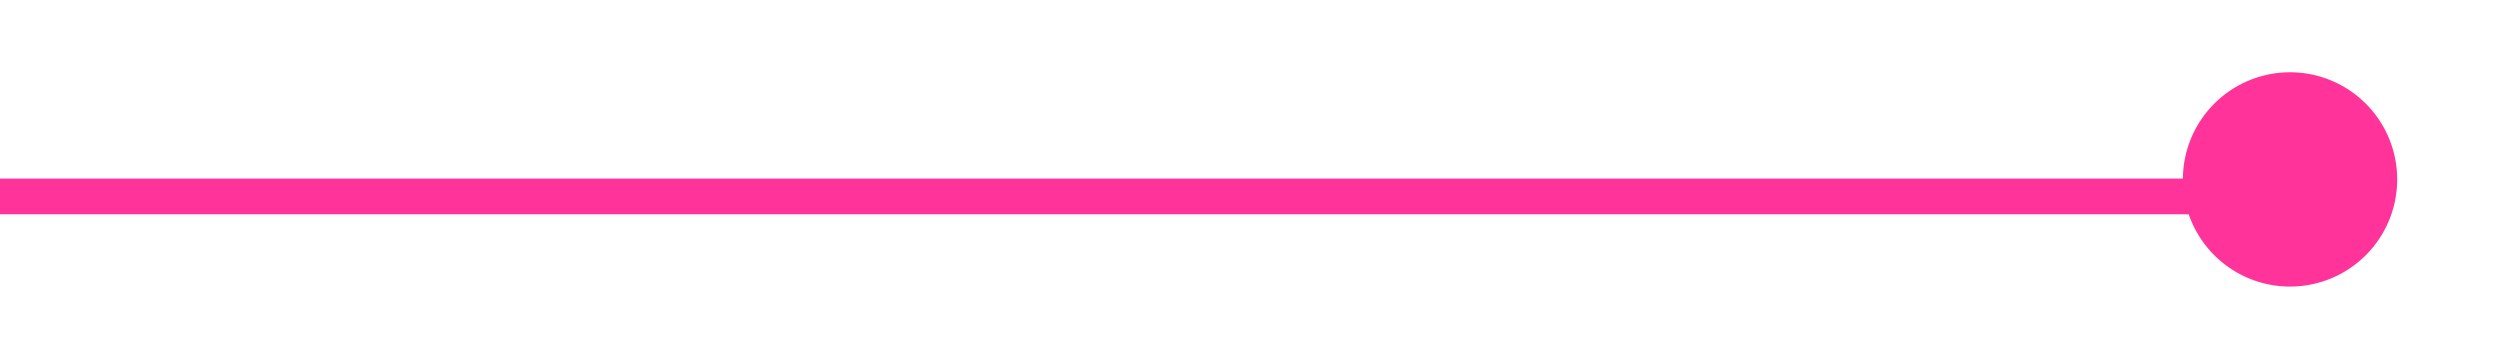 ﻿<?xml version="1.0" encoding="utf-8"?>
<svg version="1.1" xmlns:xlink="http://www.w3.org/1999/xlink" width="70px" height="10px" preserveAspectRatio="xMinYMid meet" viewBox="2984 2082  70 8" xmlns="http://www.w3.org/2000/svg">
  <path d="M 3049.335 2084.482  A 3 3 0 0 1 3046.5 2086.5 L 2984 2086.5  " stroke-width="1" stroke="#ff3399" fill="none" />
  <path d="M 3048.121 2083.024  A 3 3 0 0 0 3045.121 2086.024 A 3 3 0 0 0 3048.121 2089.024 A 3 3 0 0 0 3051.121 2086.024 A 3 3 0 0 0 3048.121 2083.024 Z " fill-rule="nonzero" fill="#ff3399" stroke="none" />
</svg>